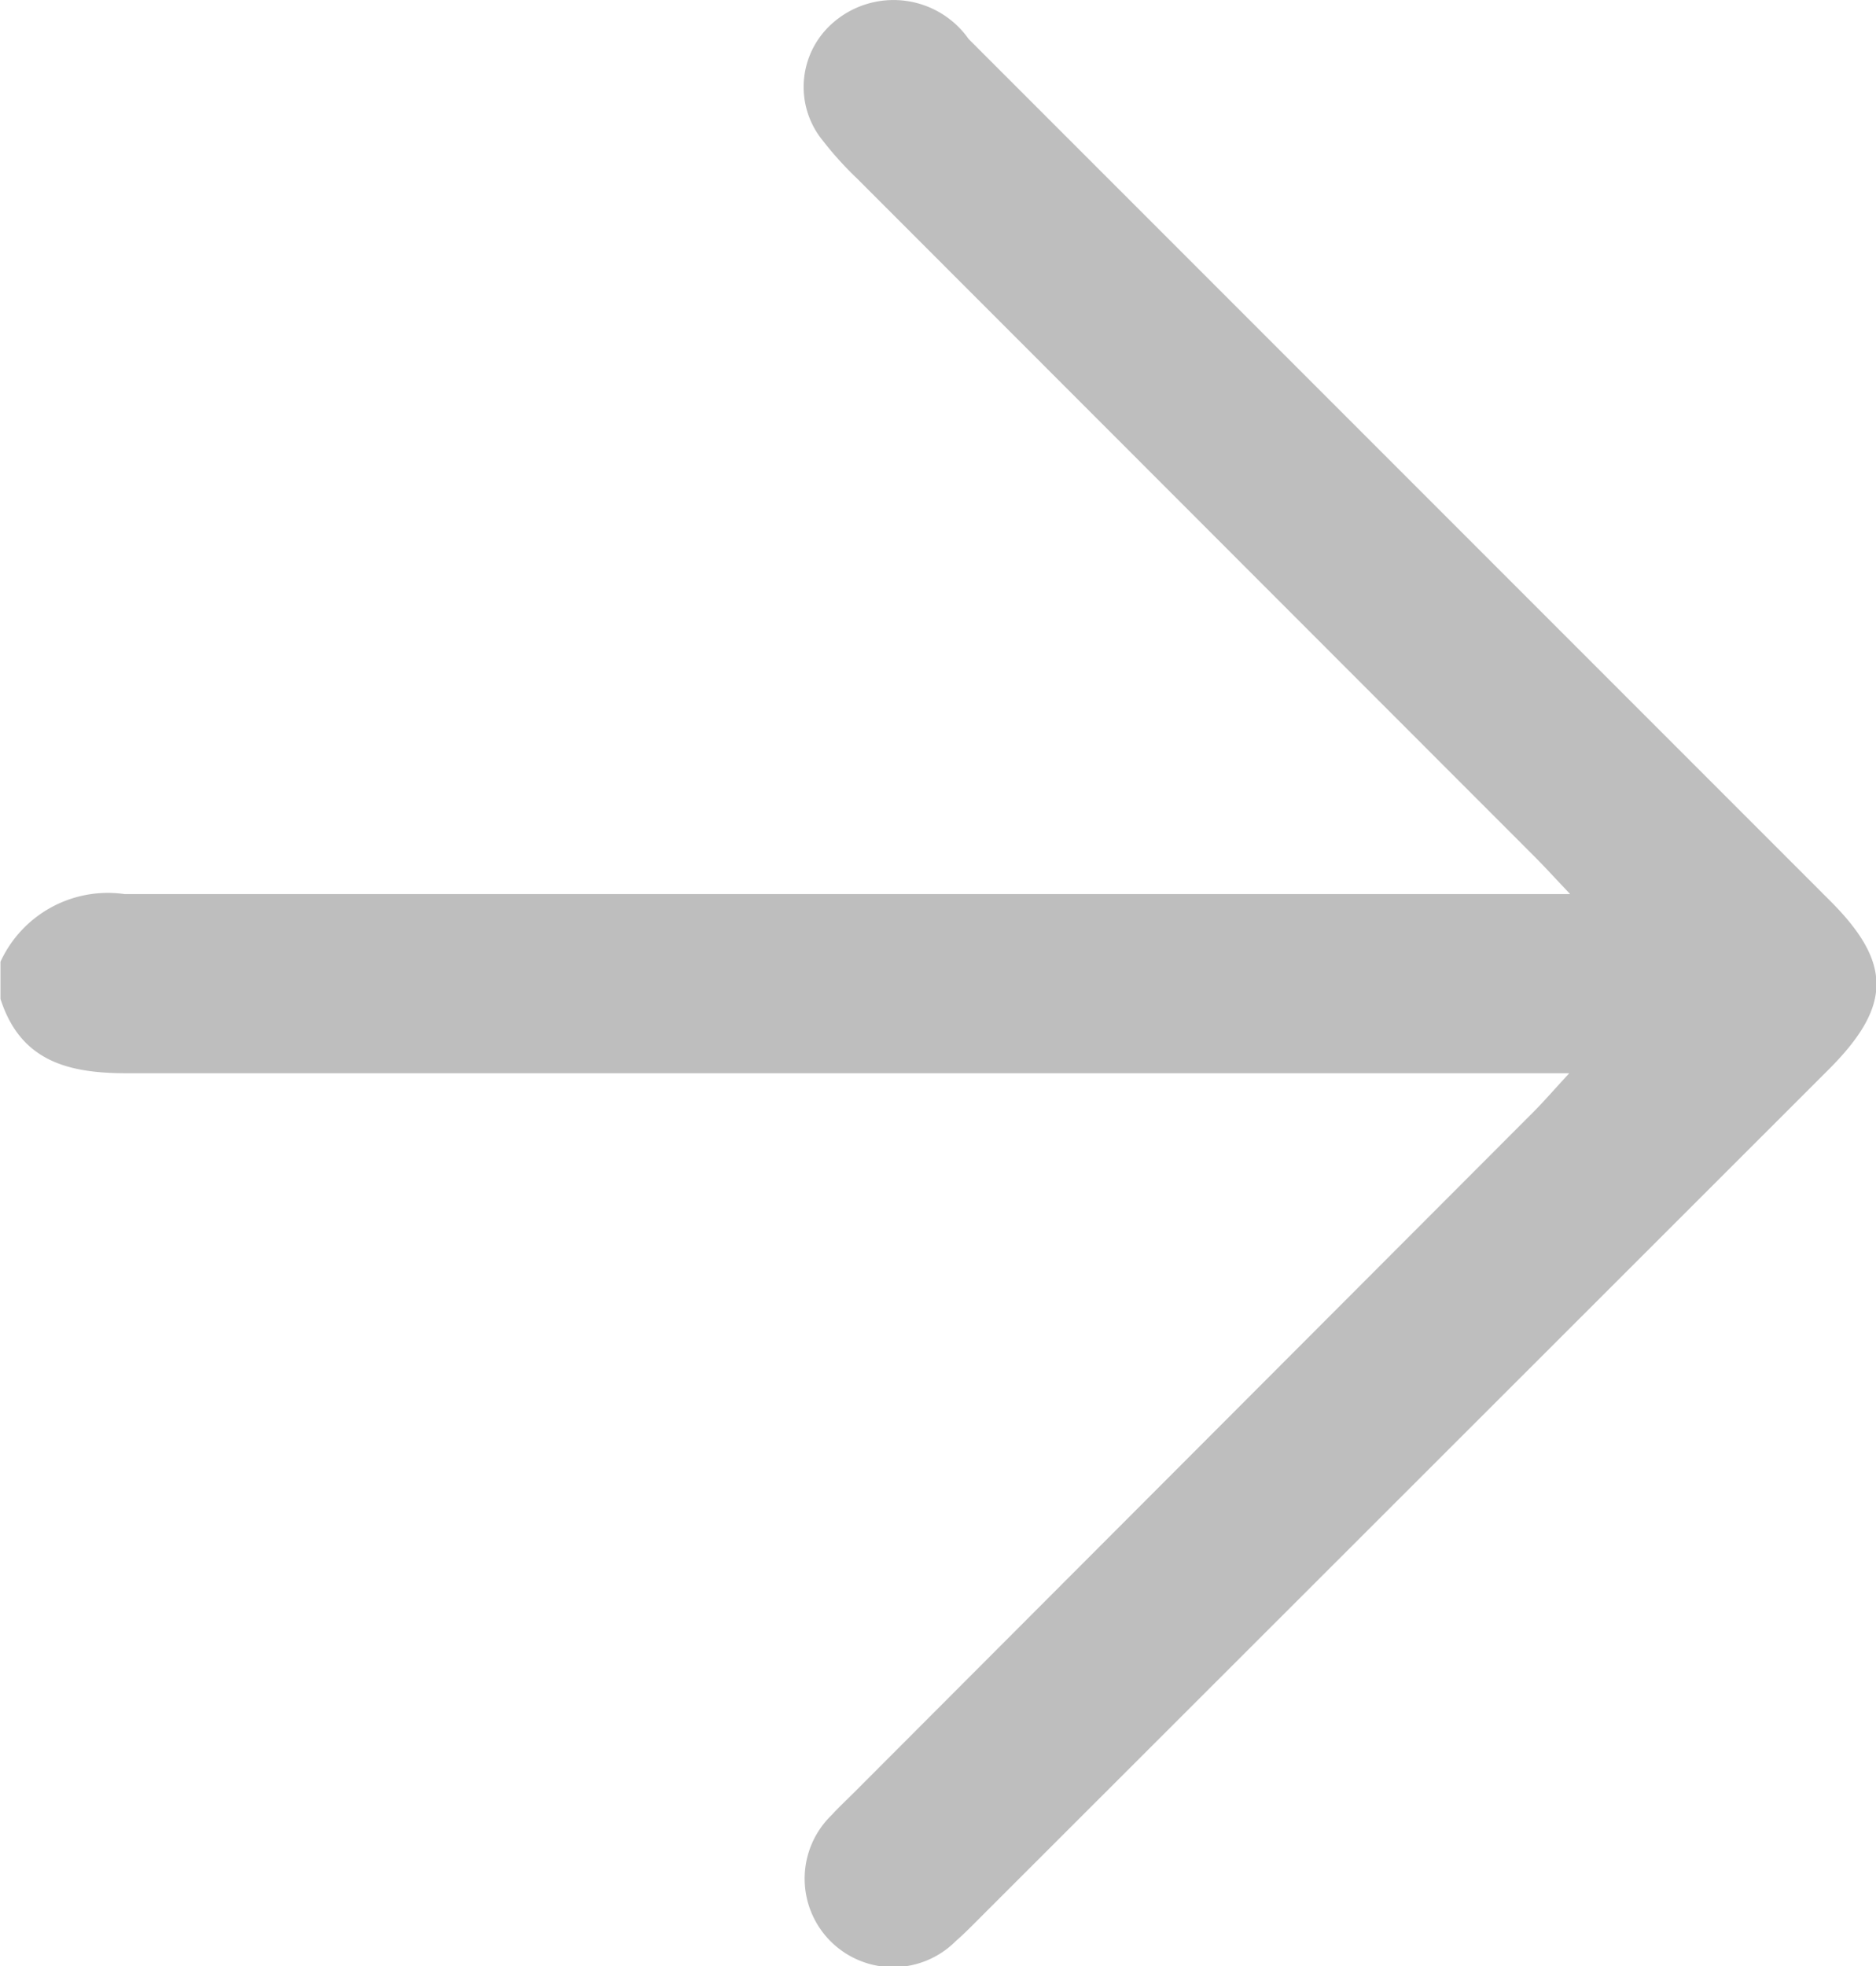 <svg xmlns="http://www.w3.org/2000/svg" width="16.164" height="16.936" viewBox="0 0 16.164 16.936">
  <path id="right-arrow" d="M1376.2,717.811c.172.538.584.641,1.087.641h12.43c-.141.153-.224.249-.313.338l-5.854,5.862c-.062.062-.127.122-.186.187a.762.762,0,1,0,1.068,1.087c.075-.065.144-.136.214-.206l7.306-7.3c.546-.546.549-.918.011-1.455l-7.421-7.421a.792.792,0,0,0-1.164-.144.731.731,0,0,0-.122.981,2.982,2.982,0,0,0,.329.369l5.833,5.836c.083.083.162.17.307.323h-12.455a1.018,1.018,0,0,0-1.07.583Z" transform="translate(-1376.196 -709.208)" fill="#bebebe"/>
</svg>
